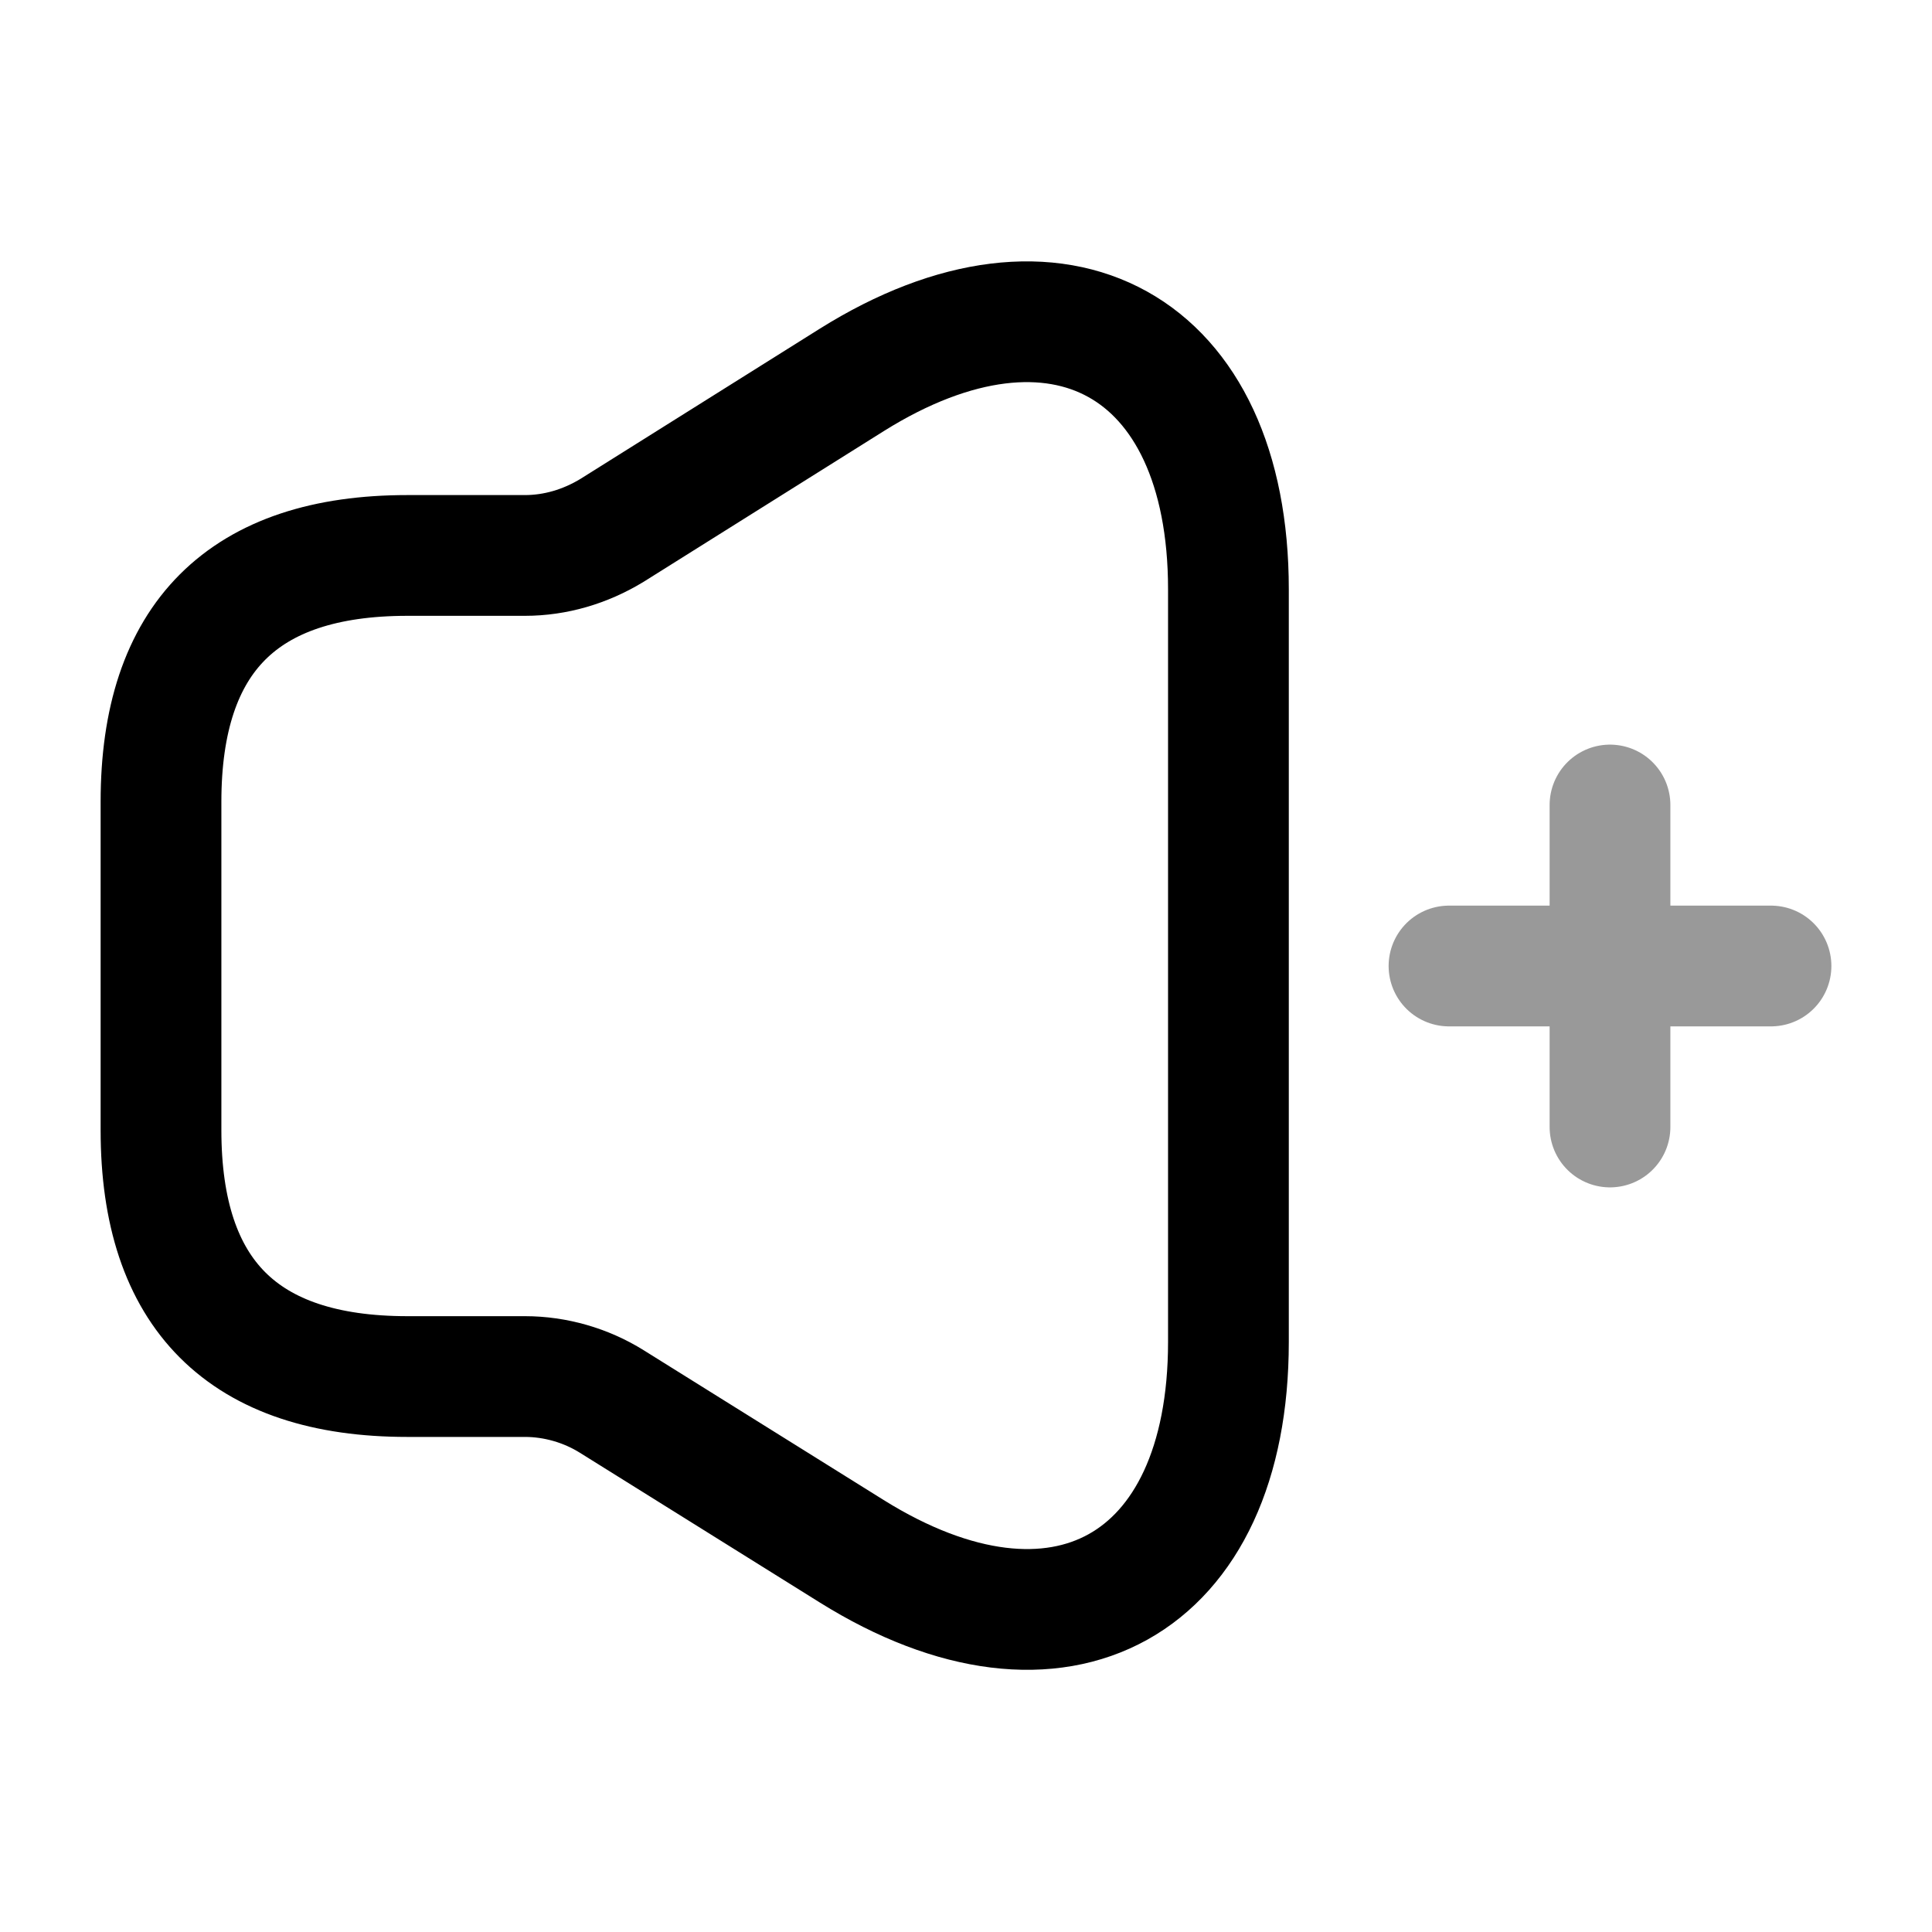 <svg width="24" height="24" viewBox="0 0 24 24" fill="none" xmlns="http://www.w3.org/2000/svg">
    <path
        d="M2 9.96V14.04C2 16.08 3.02 17.1 5.06 17.1H6.52C6.9 17.1 7.28 17.21 7.6 17.41L10.58 19.27C13.16 20.88 15.26 19.71 15.26 16.67V7.32C15.26 4.28 13.15 3.11 10.58 4.72L7.6 6.59C7.27 6.79 6.9 6.9 6.52 6.9H5.06C3.02 6.9 2 7.92 2 9.96Z"
        stroke="currentColor" stroke-width="1.5"/>
    <g opacity="0.4">
        <path d="M18 12H22" stroke="currentColor" stroke-width="1.5" stroke-linecap="round" stroke-linejoin="round"/>
        <path d="M20 14V10" stroke="currentColor" stroke-width="1.5" stroke-linecap="round" stroke-linejoin="round"/>
    </g>
</svg>
